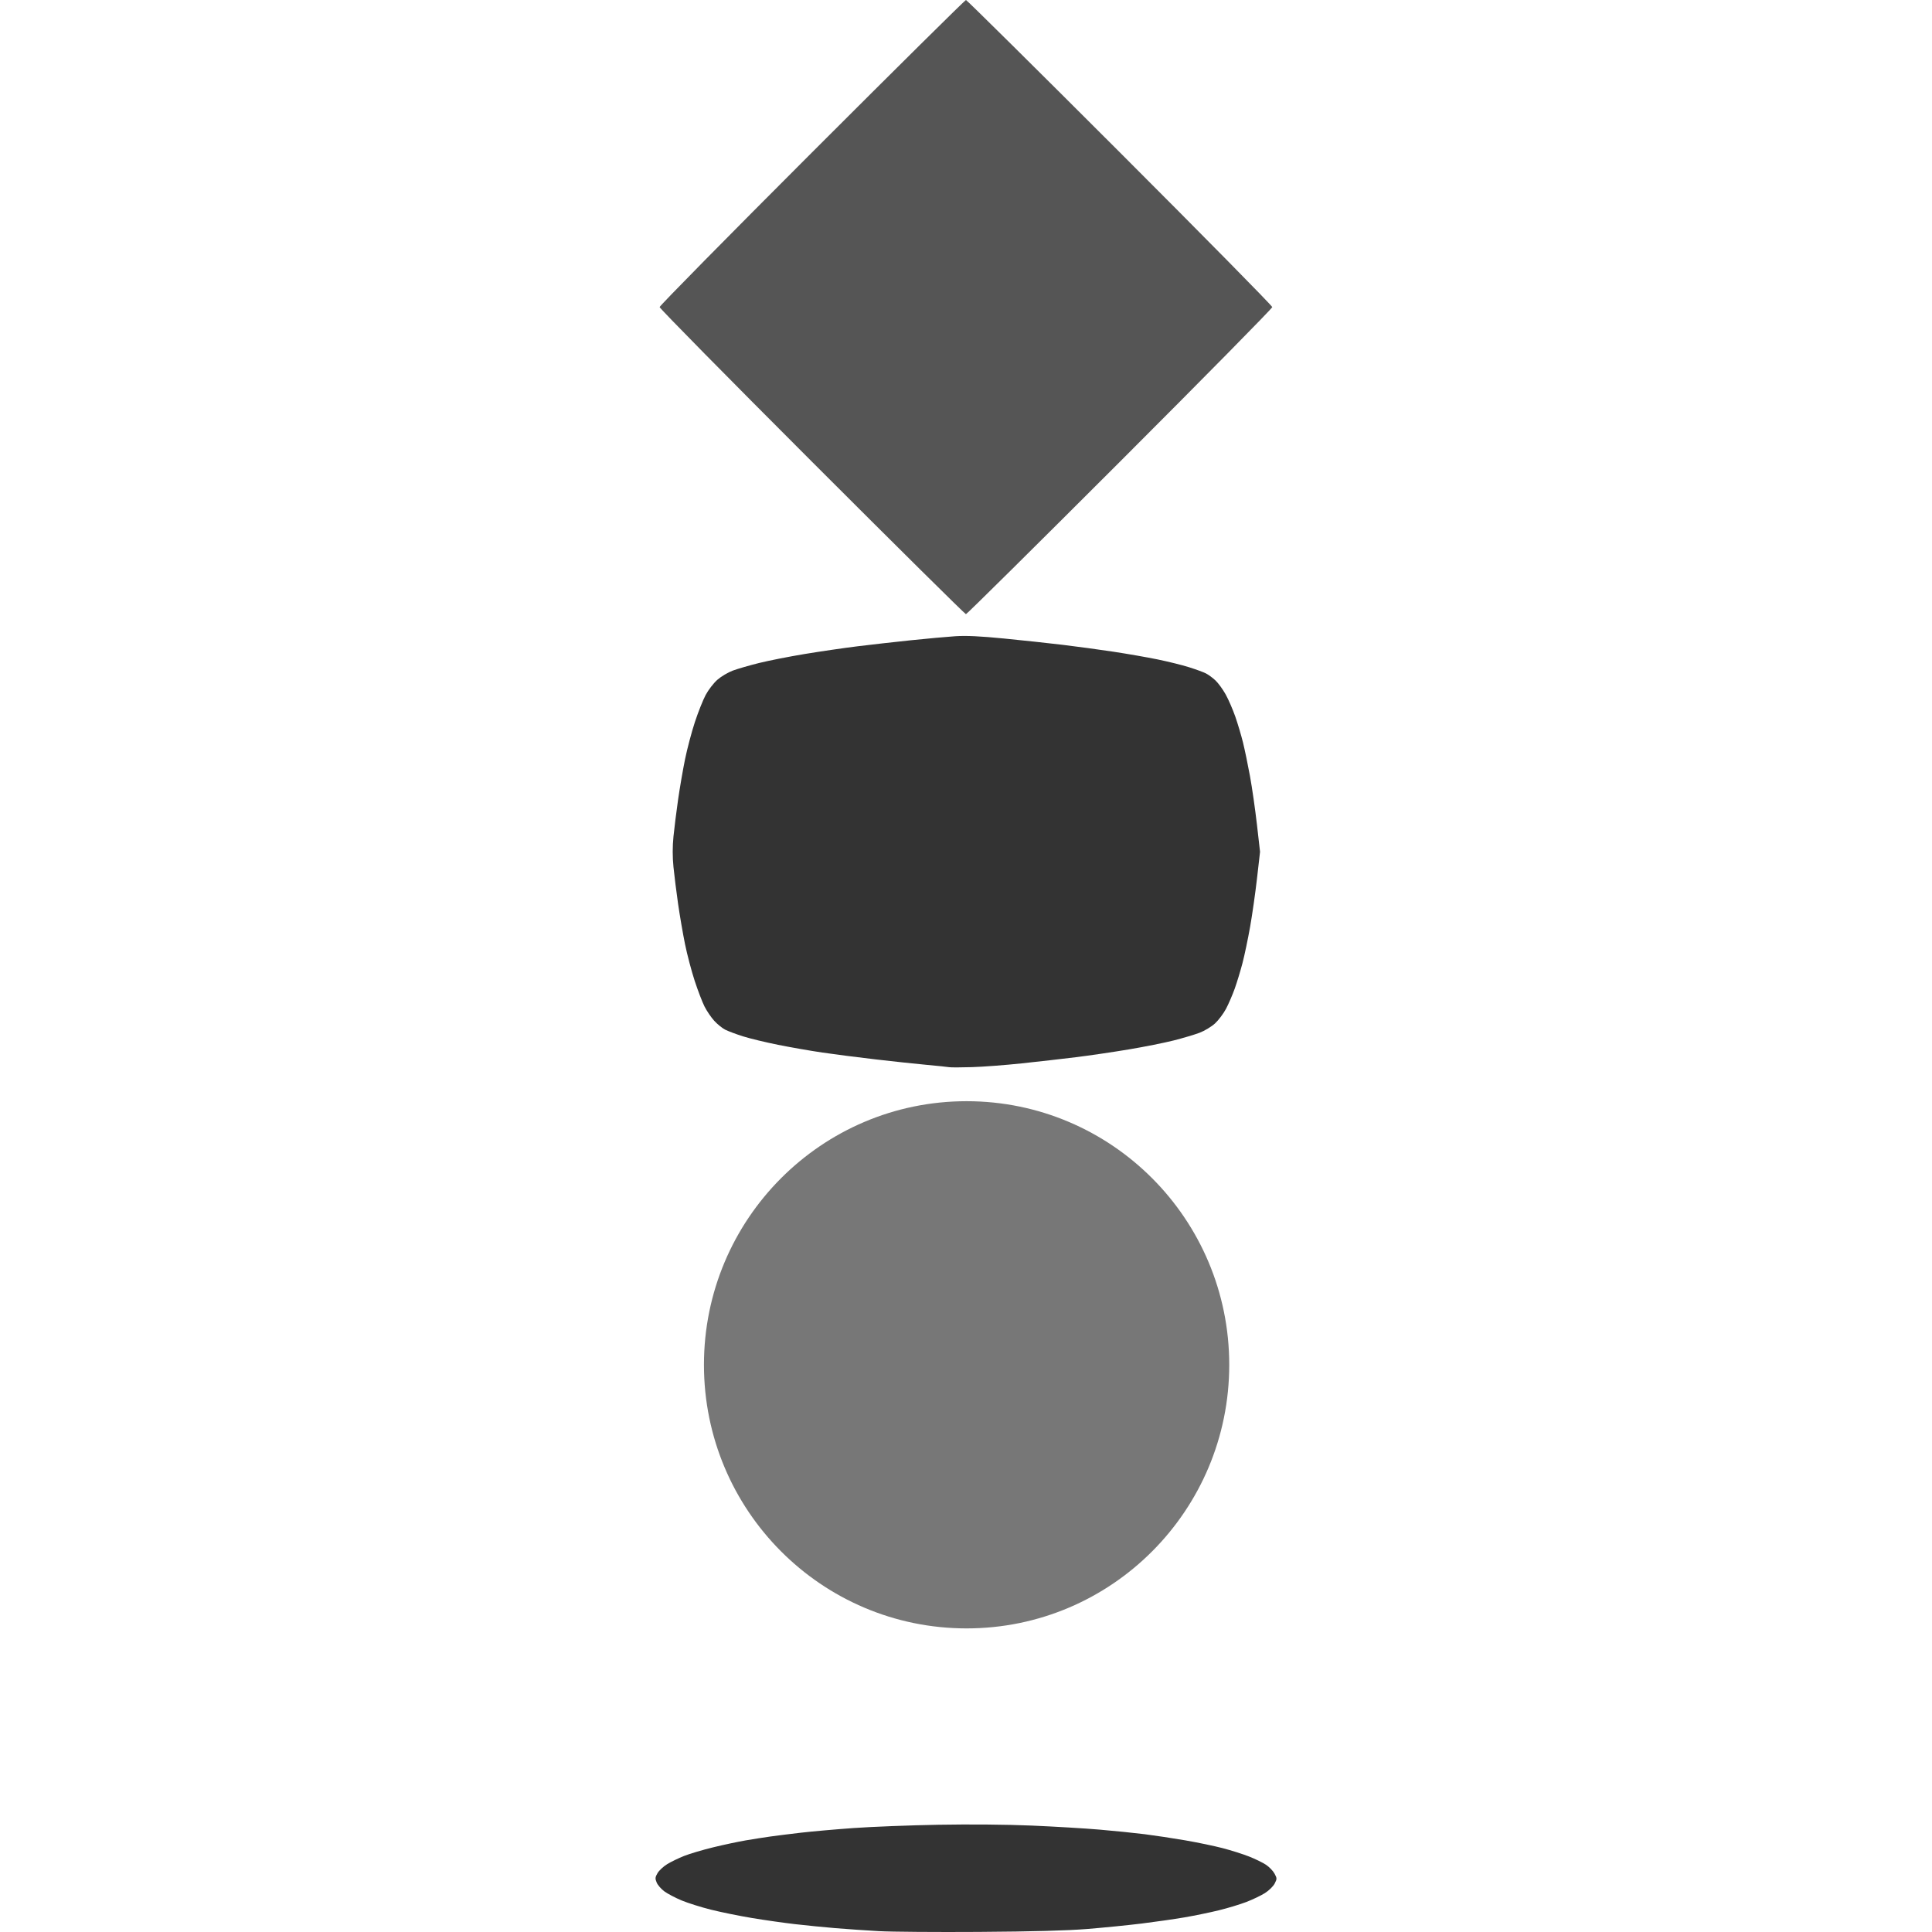 <?xml version="1.0" encoding="UTF-8" standalone="no"?>
<!-- Created with Inkscape (http://www.inkscape.org/) -->

<svg
   version="1.1"
   id="svg4382"
   width="256"
   height="256"
   viewBox="0 0 256 256"
   xmlns="http://www.w3.org/2000/svg"
   xmlns:svg="http://www.w3.org/2000/svg">
  <defs
     id="defs4386" />
  <g
     id="g4388"
     transform="translate(-231.588,-719.036)">
    <path
       style="display:inline;fill:#333333;fill-opacity:1;stroke:none;stroke-width:0.202"
       d="m 361.401,975.023 c -5.679,0.037 -11.691,-0.008 -13.361,-0.101 -1.67,-0.093 -4.266,-0.271 -5.77,-0.397 -1.503,-0.126 -3.917,-0.365 -5.365,-0.533 -1.447,-0.167 -3.998,-0.531 -5.668,-0.808 -1.67,-0.277 -4.113,-0.774 -5.429,-1.103 -1.316,-0.329 -3.065,-0.879 -3.887,-1.221 -0.822,-0.342 -1.848,-0.878 -2.28,-1.191 -0.432,-0.313 -0.901,-0.847 -1.041,-1.187 -0.221,-0.533 -0.205,-0.705 0.117,-1.252 0.205,-0.348 0.783,-0.884 1.284,-1.19 0.501,-0.306 1.506,-0.793 2.234,-1.082 0.728,-0.289 2.458,-0.803 3.846,-1.141 1.388,-0.339 3.344,-0.755 4.346,-0.925 1.002,-0.17 2.461,-0.399 3.241,-0.509 0.781,-0.11 2.603,-0.337 4.049,-0.506 1.446,-0.168 4.588,-0.446 6.982,-0.617 2.394,-0.171 7.45,-0.367 11.236,-0.436 4.139,-0.075 9.062,-0.032 12.349,0.109 3.006,0.129 7.06,0.37 9.009,0.537 1.949,0.166 4.636,0.44 5.972,0.608 1.336,0.168 3.75,0.533 5.365,0.811 1.614,0.278 3.846,0.743 4.96,1.033 1.113,0.29 2.686,0.788 3.495,1.107 0.809,0.318 1.822,0.811 2.25,1.095 0.429,0.284 0.94,0.813 1.136,1.177 0.335,0.622 0.336,0.7 0.016,1.318 -0.187,0.362 -0.764,0.926 -1.282,1.255 -0.518,0.328 -1.629,0.861 -2.469,1.183 -0.84,0.322 -2.493,0.822 -3.673,1.11 -1.181,0.288 -3.23,0.71 -4.555,0.936 -1.325,0.226 -3.866,0.591 -5.648,0.811 -1.782,0.219 -5.016,0.543 -7.187,0.719 -2.69,0.218 -7.236,0.341 -14.272,0.388 z"
       id="path4432" />
    <ellipse
       style="display:inline;fill:#777777;fill-opacity:1;stroke:none;stroke-width:0.304;paint-order:stroke fill markers;stop-color:#000000"
       id="path4497"
       cx="359.667"
       cy="899.879"
       rx="34.802"
       ry="34.928" />
    <path
       style="display:inline;fill:#333333;fill-opacity:1;stroke:none;stroke-width:0.202"
       d="m 360.389,860.437 c -1.447,0.044 -2.814,0.047 -3.037,0.006 -0.223,-0.041 -1.544,-0.178 -2.935,-0.305 -1.392,-0.127 -4.444,-0.453 -6.782,-0.724 -2.338,-0.271 -5.527,-0.681 -7.085,-0.91 -1.559,-0.23 -4.188,-0.689 -5.843,-1.021 -1.655,-0.332 -3.75,-0.837 -4.656,-1.123 -0.906,-0.285 -1.972,-0.684 -2.369,-0.886 -0.397,-0.202 -1.055,-0.735 -1.461,-1.184 -0.406,-0.449 -0.979,-1.293 -1.274,-1.874 -0.295,-0.581 -0.881,-2.111 -1.304,-3.398 -0.422,-1.288 -1.001,-3.48 -1.285,-4.872 -0.284,-1.392 -0.699,-3.806 -0.923,-5.365 -0.223,-1.559 -0.497,-3.745 -0.608,-4.859 -0.135,-1.35 -0.135,-2.698 -1.1e-4,-4.049 0.111,-1.113 0.385,-3.3 0.608,-4.859 0.223,-1.559 0.638,-3.973 0.923,-5.365 0.284,-1.392 0.869,-3.605 1.3,-4.918 0.431,-1.313 1.076,-2.937 1.434,-3.608 0.358,-0.671 1.054,-1.575 1.546,-2.009 0.493,-0.434 1.41,-0.981 2.039,-1.216 0.629,-0.235 2.191,-0.688 3.471,-1.007 1.28,-0.318 4.013,-0.857 6.073,-1.198 2.06,-0.34 5.203,-0.799 6.984,-1.019 1.782,-0.22 4.97,-0.581 7.085,-0.801 2.116,-0.22 4.757,-0.46 5.871,-0.534 1.448,-0.096 3.292,-0.009 6.478,0.304 2.45,0.241 5.957,0.618 7.794,0.839 1.837,0.221 4.843,0.629 6.681,0.907 1.837,0.278 4.479,0.739 5.871,1.025 1.392,0.286 3.259,0.749 4.15,1.03 0.891,0.28 1.893,0.646 2.227,0.813 0.334,0.167 0.91,0.589 1.281,0.939 0.37,0.349 0.977,1.182 1.349,1.85 0.371,0.668 0.945,1.989 1.276,2.935 0.33,0.946 0.791,2.495 1.025,3.442 0.233,0.946 0.65,2.957 0.927,4.469 0.276,1.511 0.688,4.383 0.916,6.38 l 0.414,3.632 -0.404,3.539 c -0.222,1.947 -0.635,4.838 -0.917,6.426 -0.282,1.588 -0.731,3.729 -0.999,4.758 -0.267,1.029 -0.73,2.555 -1.028,3.389 -0.298,0.835 -0.818,2.041 -1.155,2.682 -0.338,0.64 -0.996,1.516 -1.462,1.946 -0.467,0.43 -1.388,0.986 -2.047,1.236 -0.659,0.25 -2.2,0.708 -3.425,1.019 -1.225,0.311 -3.912,0.848 -5.972,1.193 -2.06,0.345 -5.203,0.808 -6.984,1.028 -1.782,0.22 -5.016,0.588 -7.187,0.818 -2.171,0.23 -5.132,0.454 -6.579,0.498 z"
       id="path4426" />
    <path
       style="display:inline;fill:#555555;fill-opacity:1;stroke:none;stroke-width:0.202"
       d="m 359.579,800.418 c -0.111,0 -9.289,-9.087 -20.396,-20.194 -11.106,-11.107 -20.193,-20.331 -20.193,-20.498 0,-0.167 9.087,-9.391 20.194,-20.497 11.107,-11.106 20.285,-20.193 20.397,-20.193 0.111,0 9.289,9.087 20.396,20.194 11.106,11.107 20.193,20.331 20.193,20.498 0,0.167 -9.087,9.391 -20.194,20.497 -11.107,11.106 -20.285,20.193 -20.397,20.193 z"
       id="path4430" />
  </g>
</svg>

